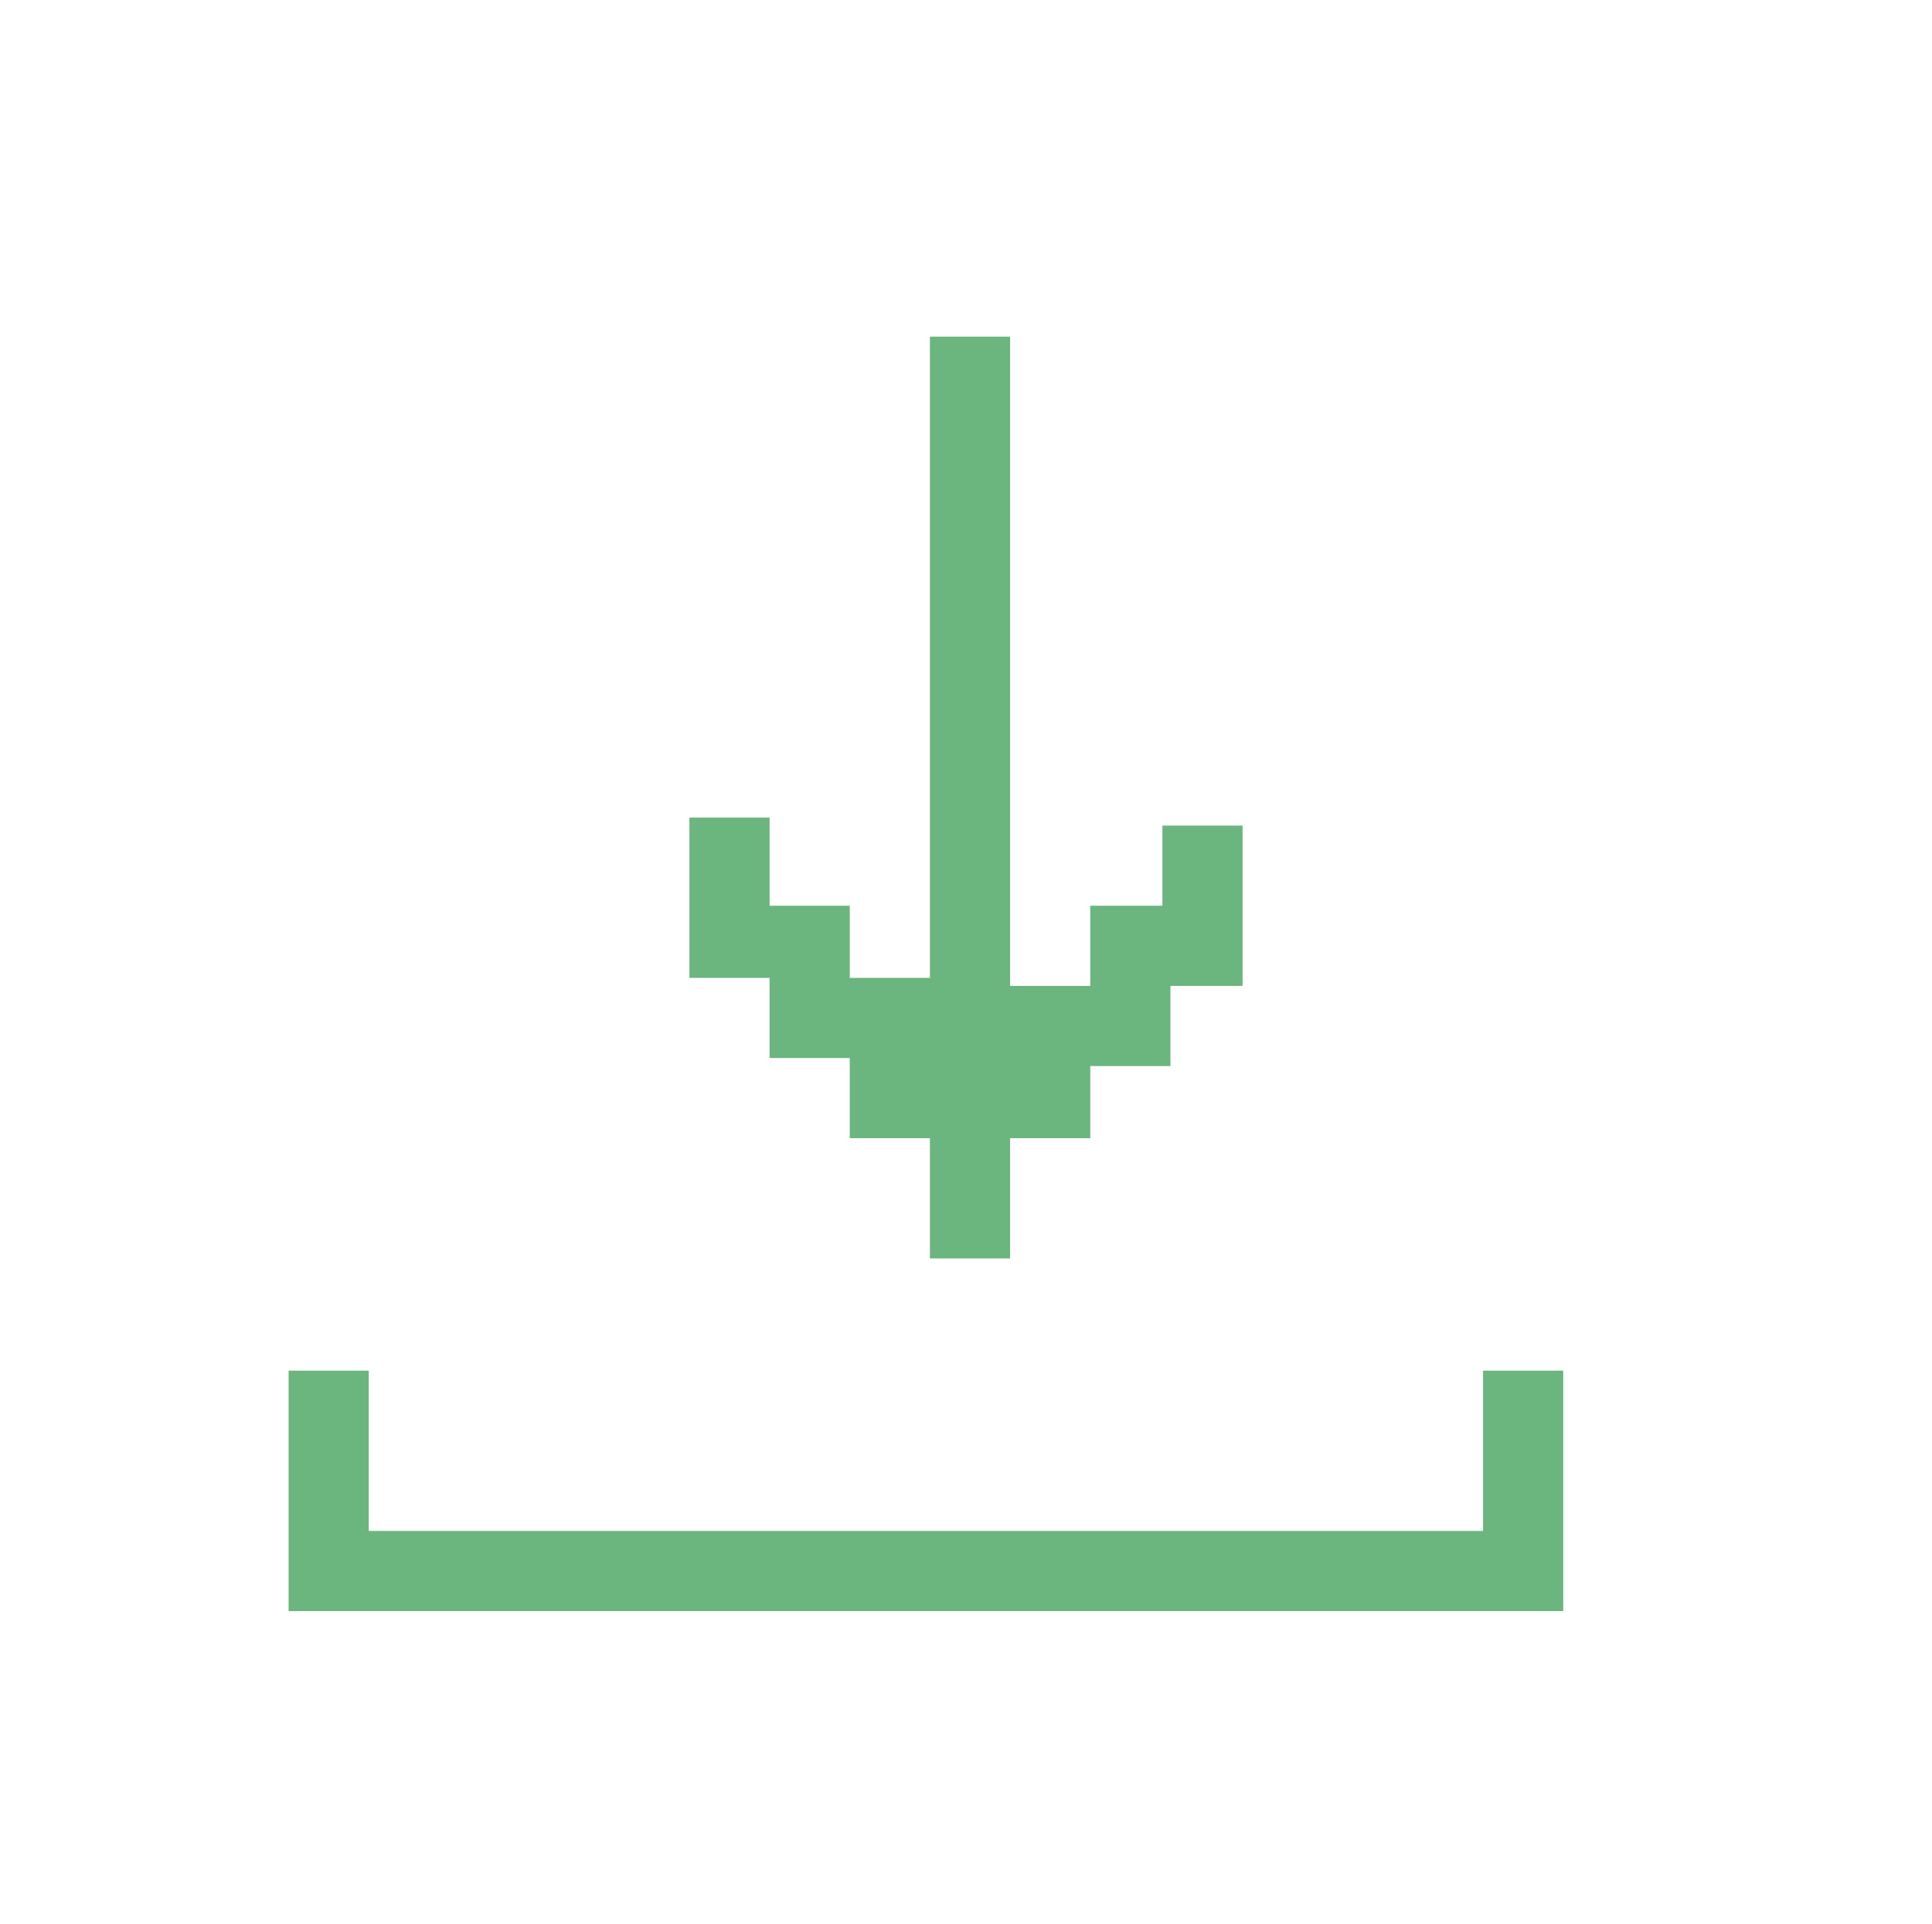 <?xml version="1.0" encoding="utf-8"?>
<!-- Generator: Adobe Illustrator 21.0.2, SVG Export Plug-In . SVG Version: 6.00 Build 0)  -->
<svg version="1.1" id="Layer_1" xmlns="http://www.w3.org/2000/svg" xmlns:xlink="http://www.w3.org/1999/xlink" x="0px" y="0px"
	 viewBox="0 0 24.1 24" style="enable-background:new 0 0 24.1 24;" xml:space="preserve">
<style type="text/css">
	.st0{fill:#6BB57E;}
</style>
<g>
	<polygon class="st0" points="19.5,17.1 18.5,17.1 18.5,19.1 4.6,19.1 4.6,17.1 3.6,17.1 3.6,20.1 3.9,20.1 3.9,20.1 19,20.1 
		19,20.1 19.5,20.1 	"/>
	<polygon class="st0" points="14.5,10.3 14.5,11.3 14.5,11.3 13.6,11.3 13.6,12.3 12.6,12.3 12.6,4.2 11.6,4.2 11.6,12.2 10.6,12.2 
		10.6,11.3 9.6,11.3 9.6,11.2 9.6,11.2 9.6,10.2 8.6,10.2 8.6,11.2 8.6,11.2 8.6,12.2 9.6,12.2 9.6,12.2 9.6,12.3 9.6,13.2 
		10.6,13.2 10.6,14.2 11.6,14.2 11.6,15.7 12.6,15.7 12.6,14.2 13.6,14.2 13.6,13.3 14.6,13.3 14.6,12.3 14.6,12.3 15.5,12.3 
		15.5,11.3 15.5,11.3 15.5,10.3 	"/>
</g>
</svg>

